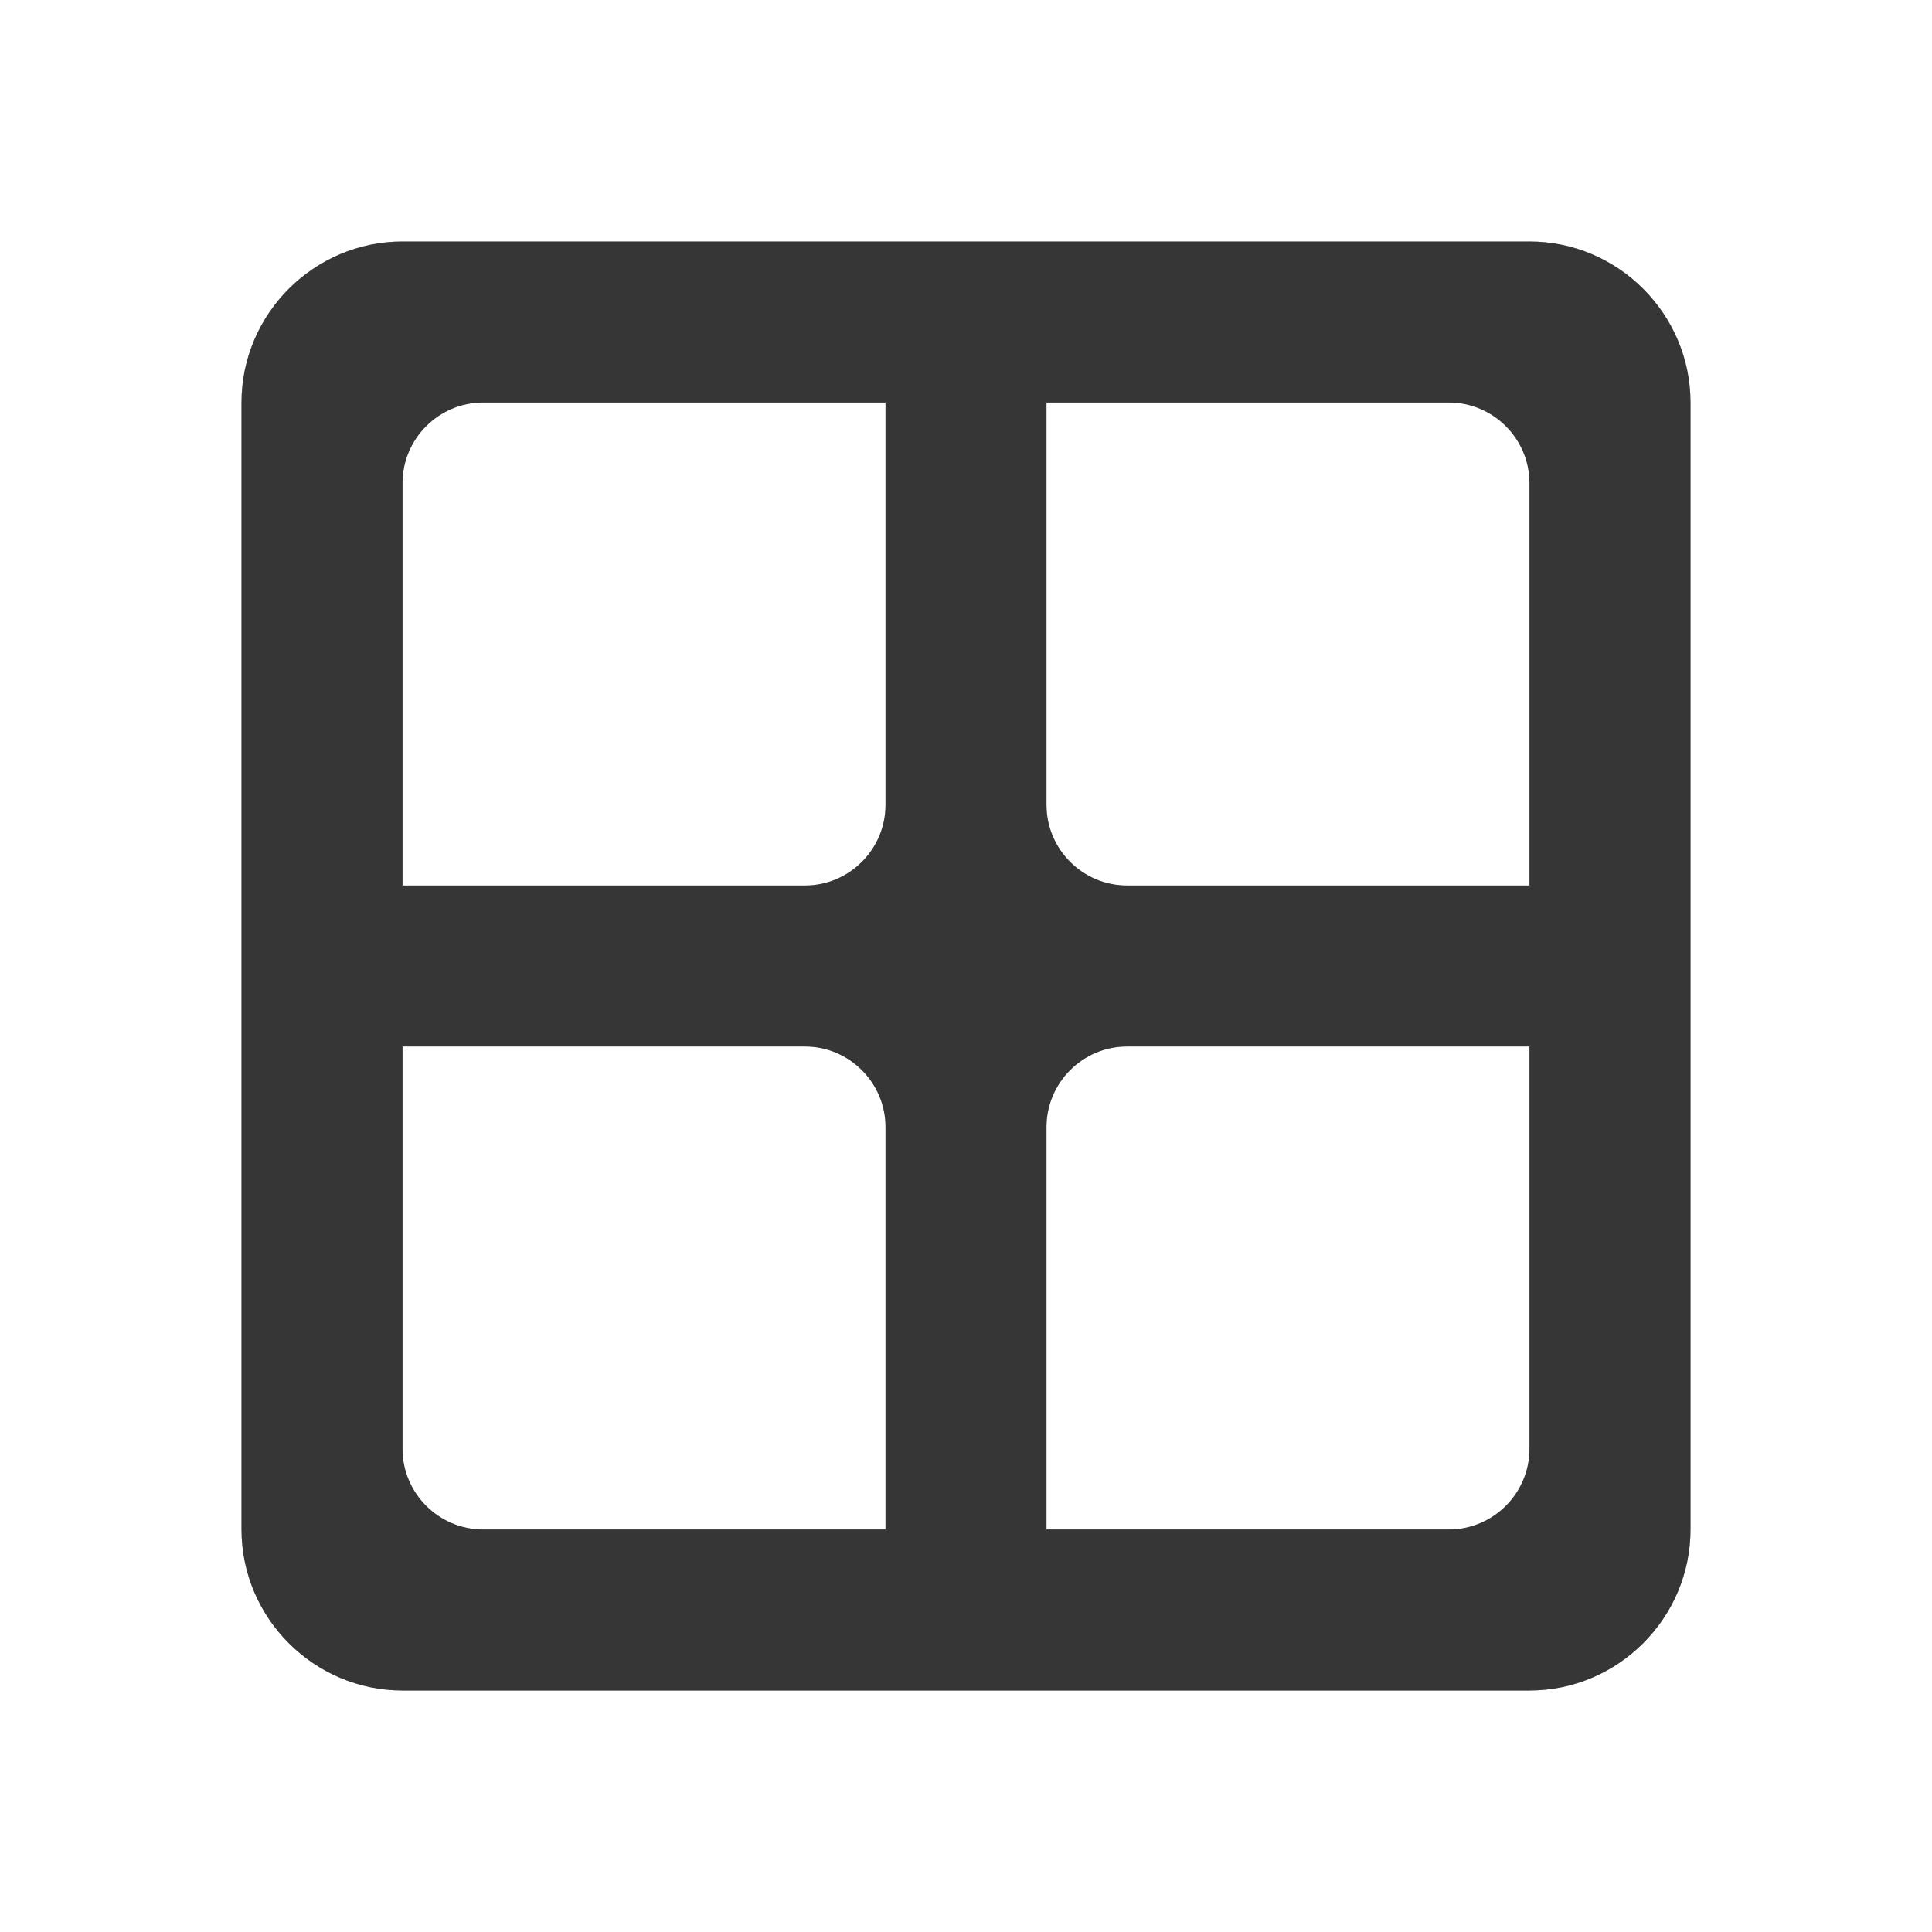 <svg width="32" height="32" viewBox="0 0 32 32" fill="none" xmlns="http://www.w3.org/2000/svg">
<path d="M4 6.667V25.333C4 26.8 5.2 28 6.667 28H25.333C26.8 28 28 26.8 28 25.333V6.667C28 5.2 26.8 4 25.333 4H6.667C5.2 4 4 5.2 4 6.667ZM14.667 25.333H8C7.267 25.333 6.667 24.733 6.667 24V17.333H13.333C14.067 17.333 14.667 17.933 14.667 18.667V25.333ZM13.333 14.667H6.667V8C6.667 7.267 7.267 6.667 8 6.667H14.667V13.333C14.667 14.067 14.067 14.667 13.333 14.667ZM24 25.333H17.333V18.667C17.333 17.933 17.933 17.333 18.667 17.333H25.333V24C25.333 24.733 24.733 25.333 24 25.333ZM25.333 14.667H18.667C17.933 14.667 17.333 14.067 17.333 13.333V6.667H24C24.733 6.667 25.333 7.267 25.333 8V14.667Z" fill="black" fill-opacity="0.54"/>
<path d="M4 6.667V25.333C4 26.8 5.2 28 6.667 28H25.333C26.8 28 28 26.8 28 25.333V6.667C28 5.2 26.8 4 25.333 4H6.667C5.2 4 4 5.2 4 6.667ZM14.667 25.333H8C7.267 25.333 6.667 24.733 6.667 24V17.333H13.333C14.067 17.333 14.667 17.933 14.667 18.667V25.333ZM13.333 14.667H6.667V8C6.667 7.267 7.267 6.667 8 6.667H14.667V13.333C14.667 14.067 14.067 14.667 13.333 14.667ZM24 25.333H17.333V18.667C17.333 17.933 17.933 17.333 18.667 17.333H25.333V24C25.333 24.733 24.733 25.333 24 25.333ZM25.333 14.667H18.667C17.933 14.667 17.333 14.067 17.333 13.333V6.667H24C24.733 6.667 25.333 7.267 25.333 8V14.667Z" fill="black" fill-opacity="0.54"/>
</svg>
